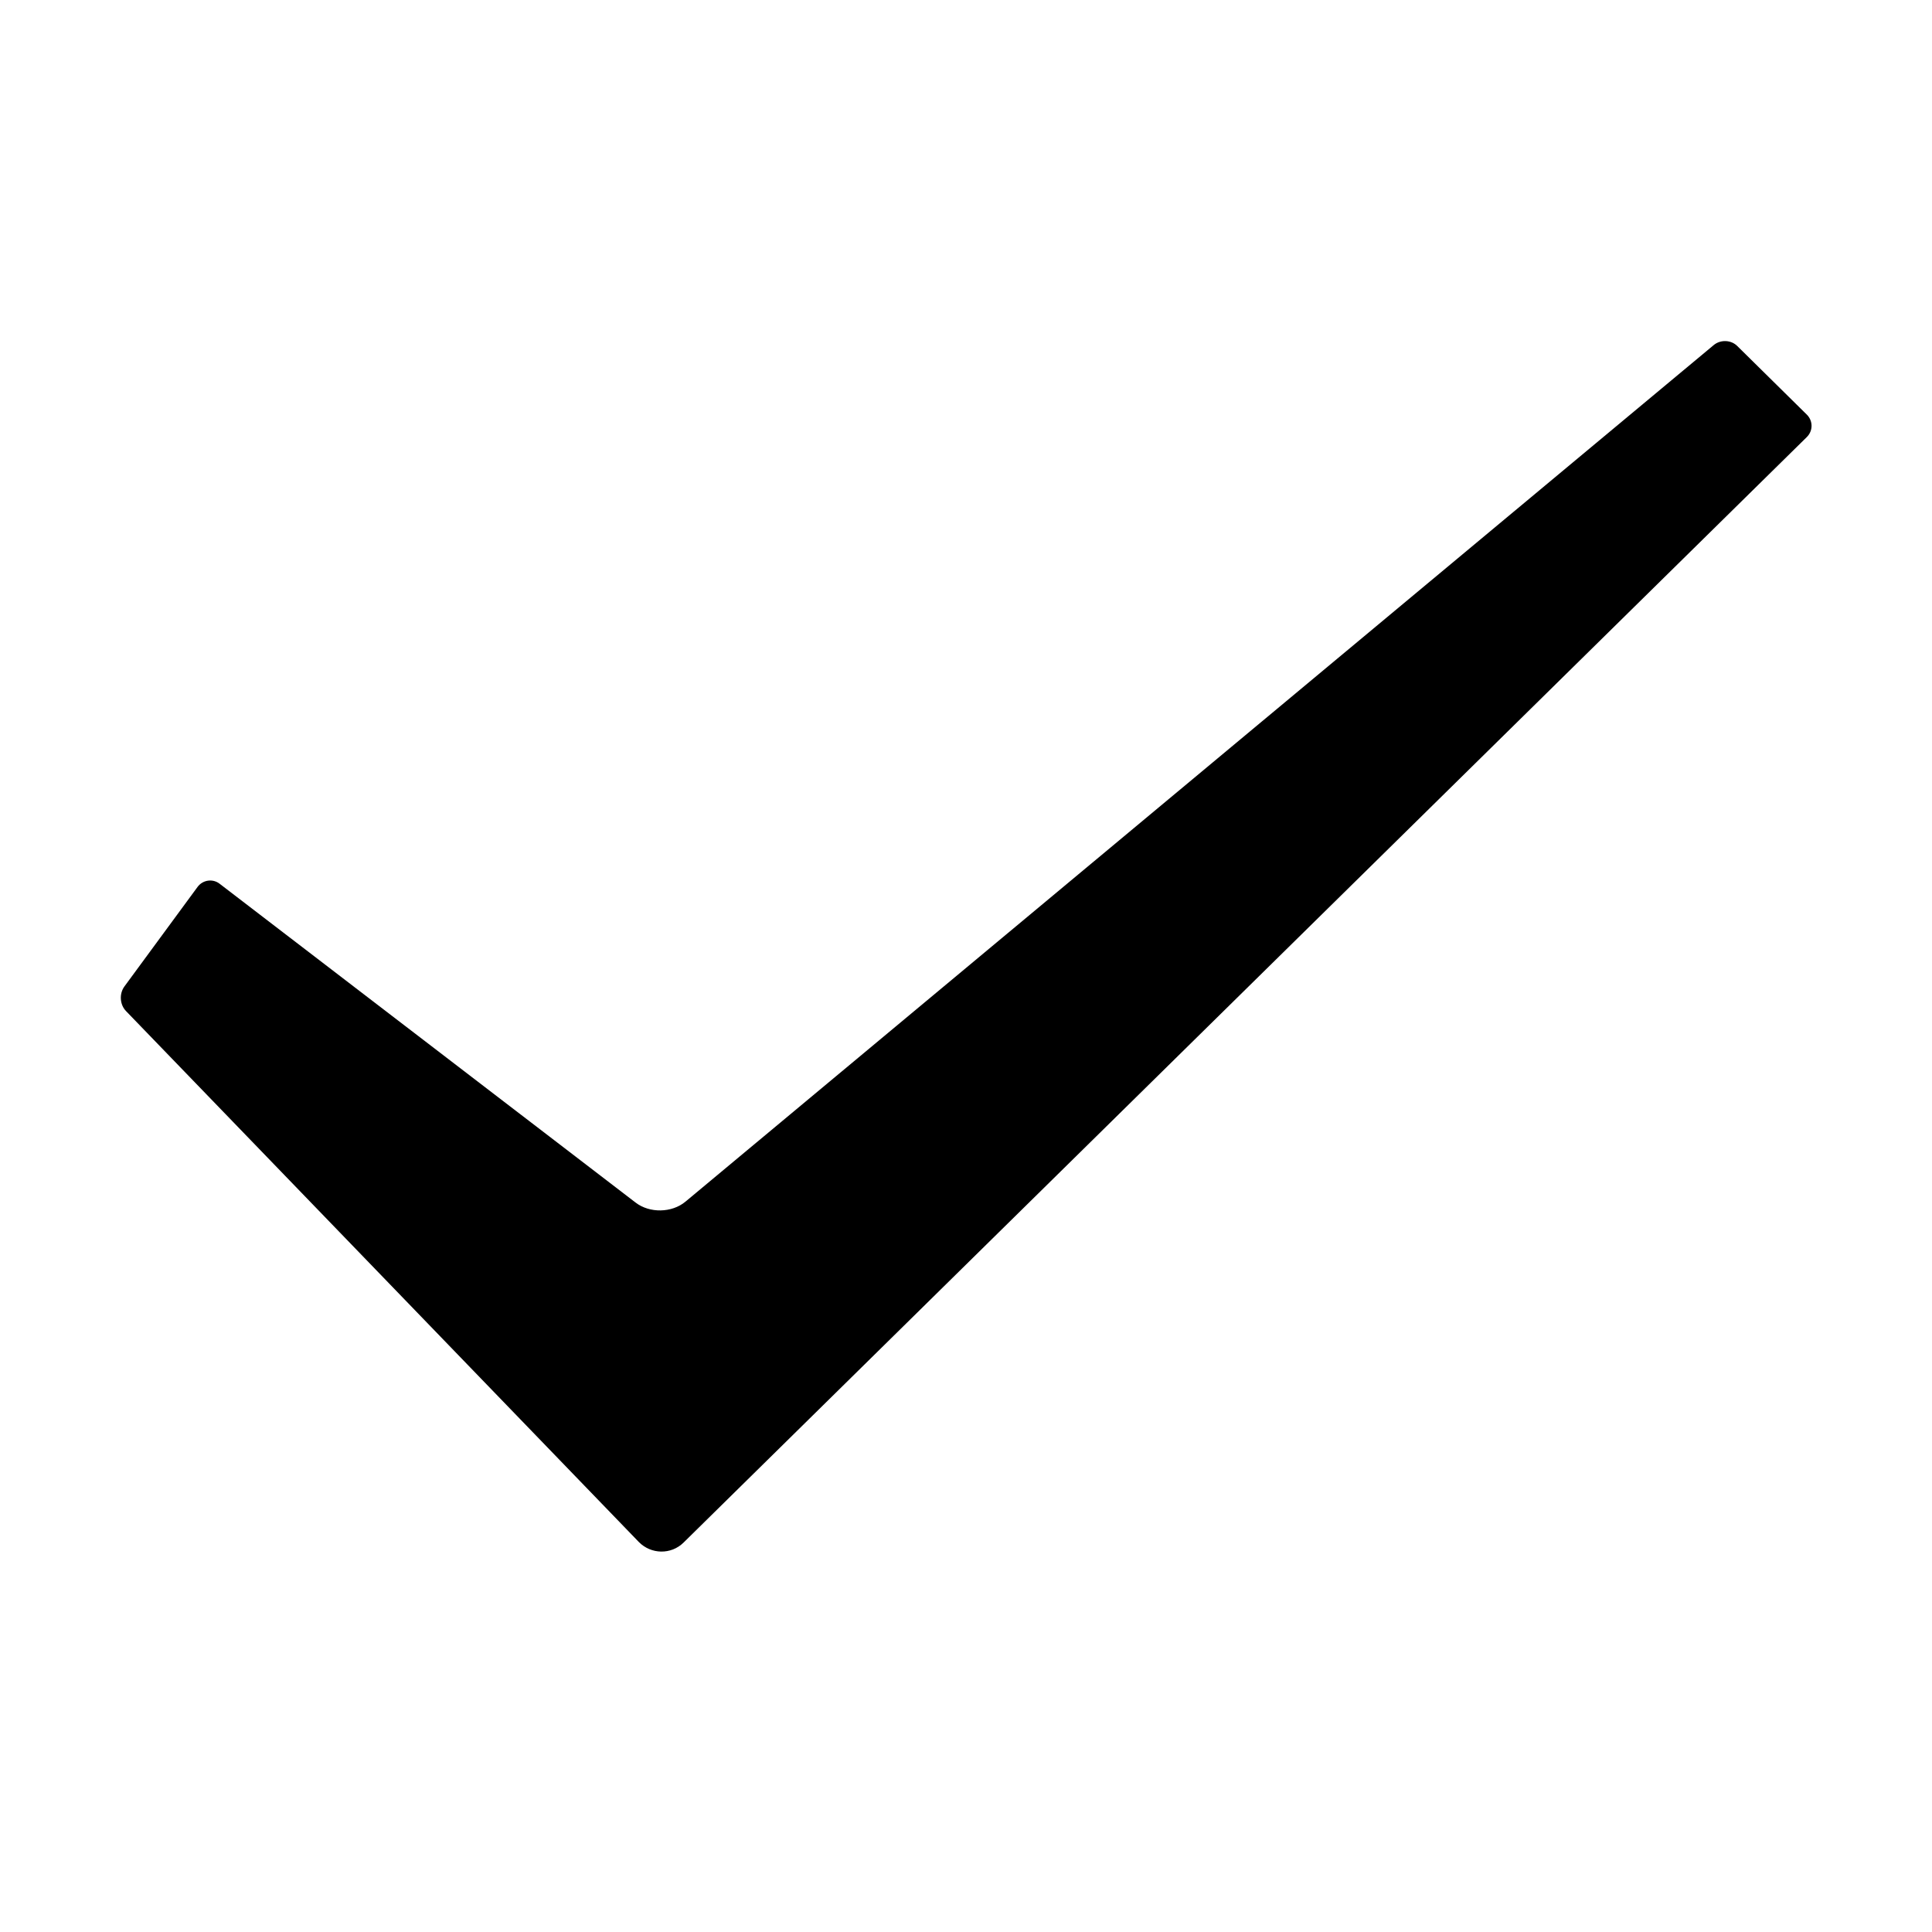 <?xml version="1.0" standalone="no"?><!DOCTYPE svg PUBLIC "-//W3C//DTD SVG 1.1//EN" "http://www.w3.org/Graphics/SVG/1.1/DTD/svg11.dtd"><svg t="1572328712472" class="icon" viewBox="0 0 1024 1024" version="1.1" xmlns="http://www.w3.org/2000/svg" p-id="8639" xmlns:xlink="http://www.w3.org/1999/xlink" width="48" height="48"><defs><style type="text/css"></style></defs><path d="M66.8 535.9c-3.3-3.4-3.7-9.1-0.9-13l38.8-52.8c2.8-3.8 8.1-4.5 11.7-1.7l220.5 169c7.4 5.7 19.2 5.5 26.4-0.5l545-454c3.6-3 9.2-2.8 12.5 0.5l36.9 36.4c3.3 3.3 3.3 8.6-0.1 11.9L362.3 817.6c-6.6 6.5-17.2 6.3-23.7-0.3L66.8 535.9z" p-id="8640"></path></svg>
